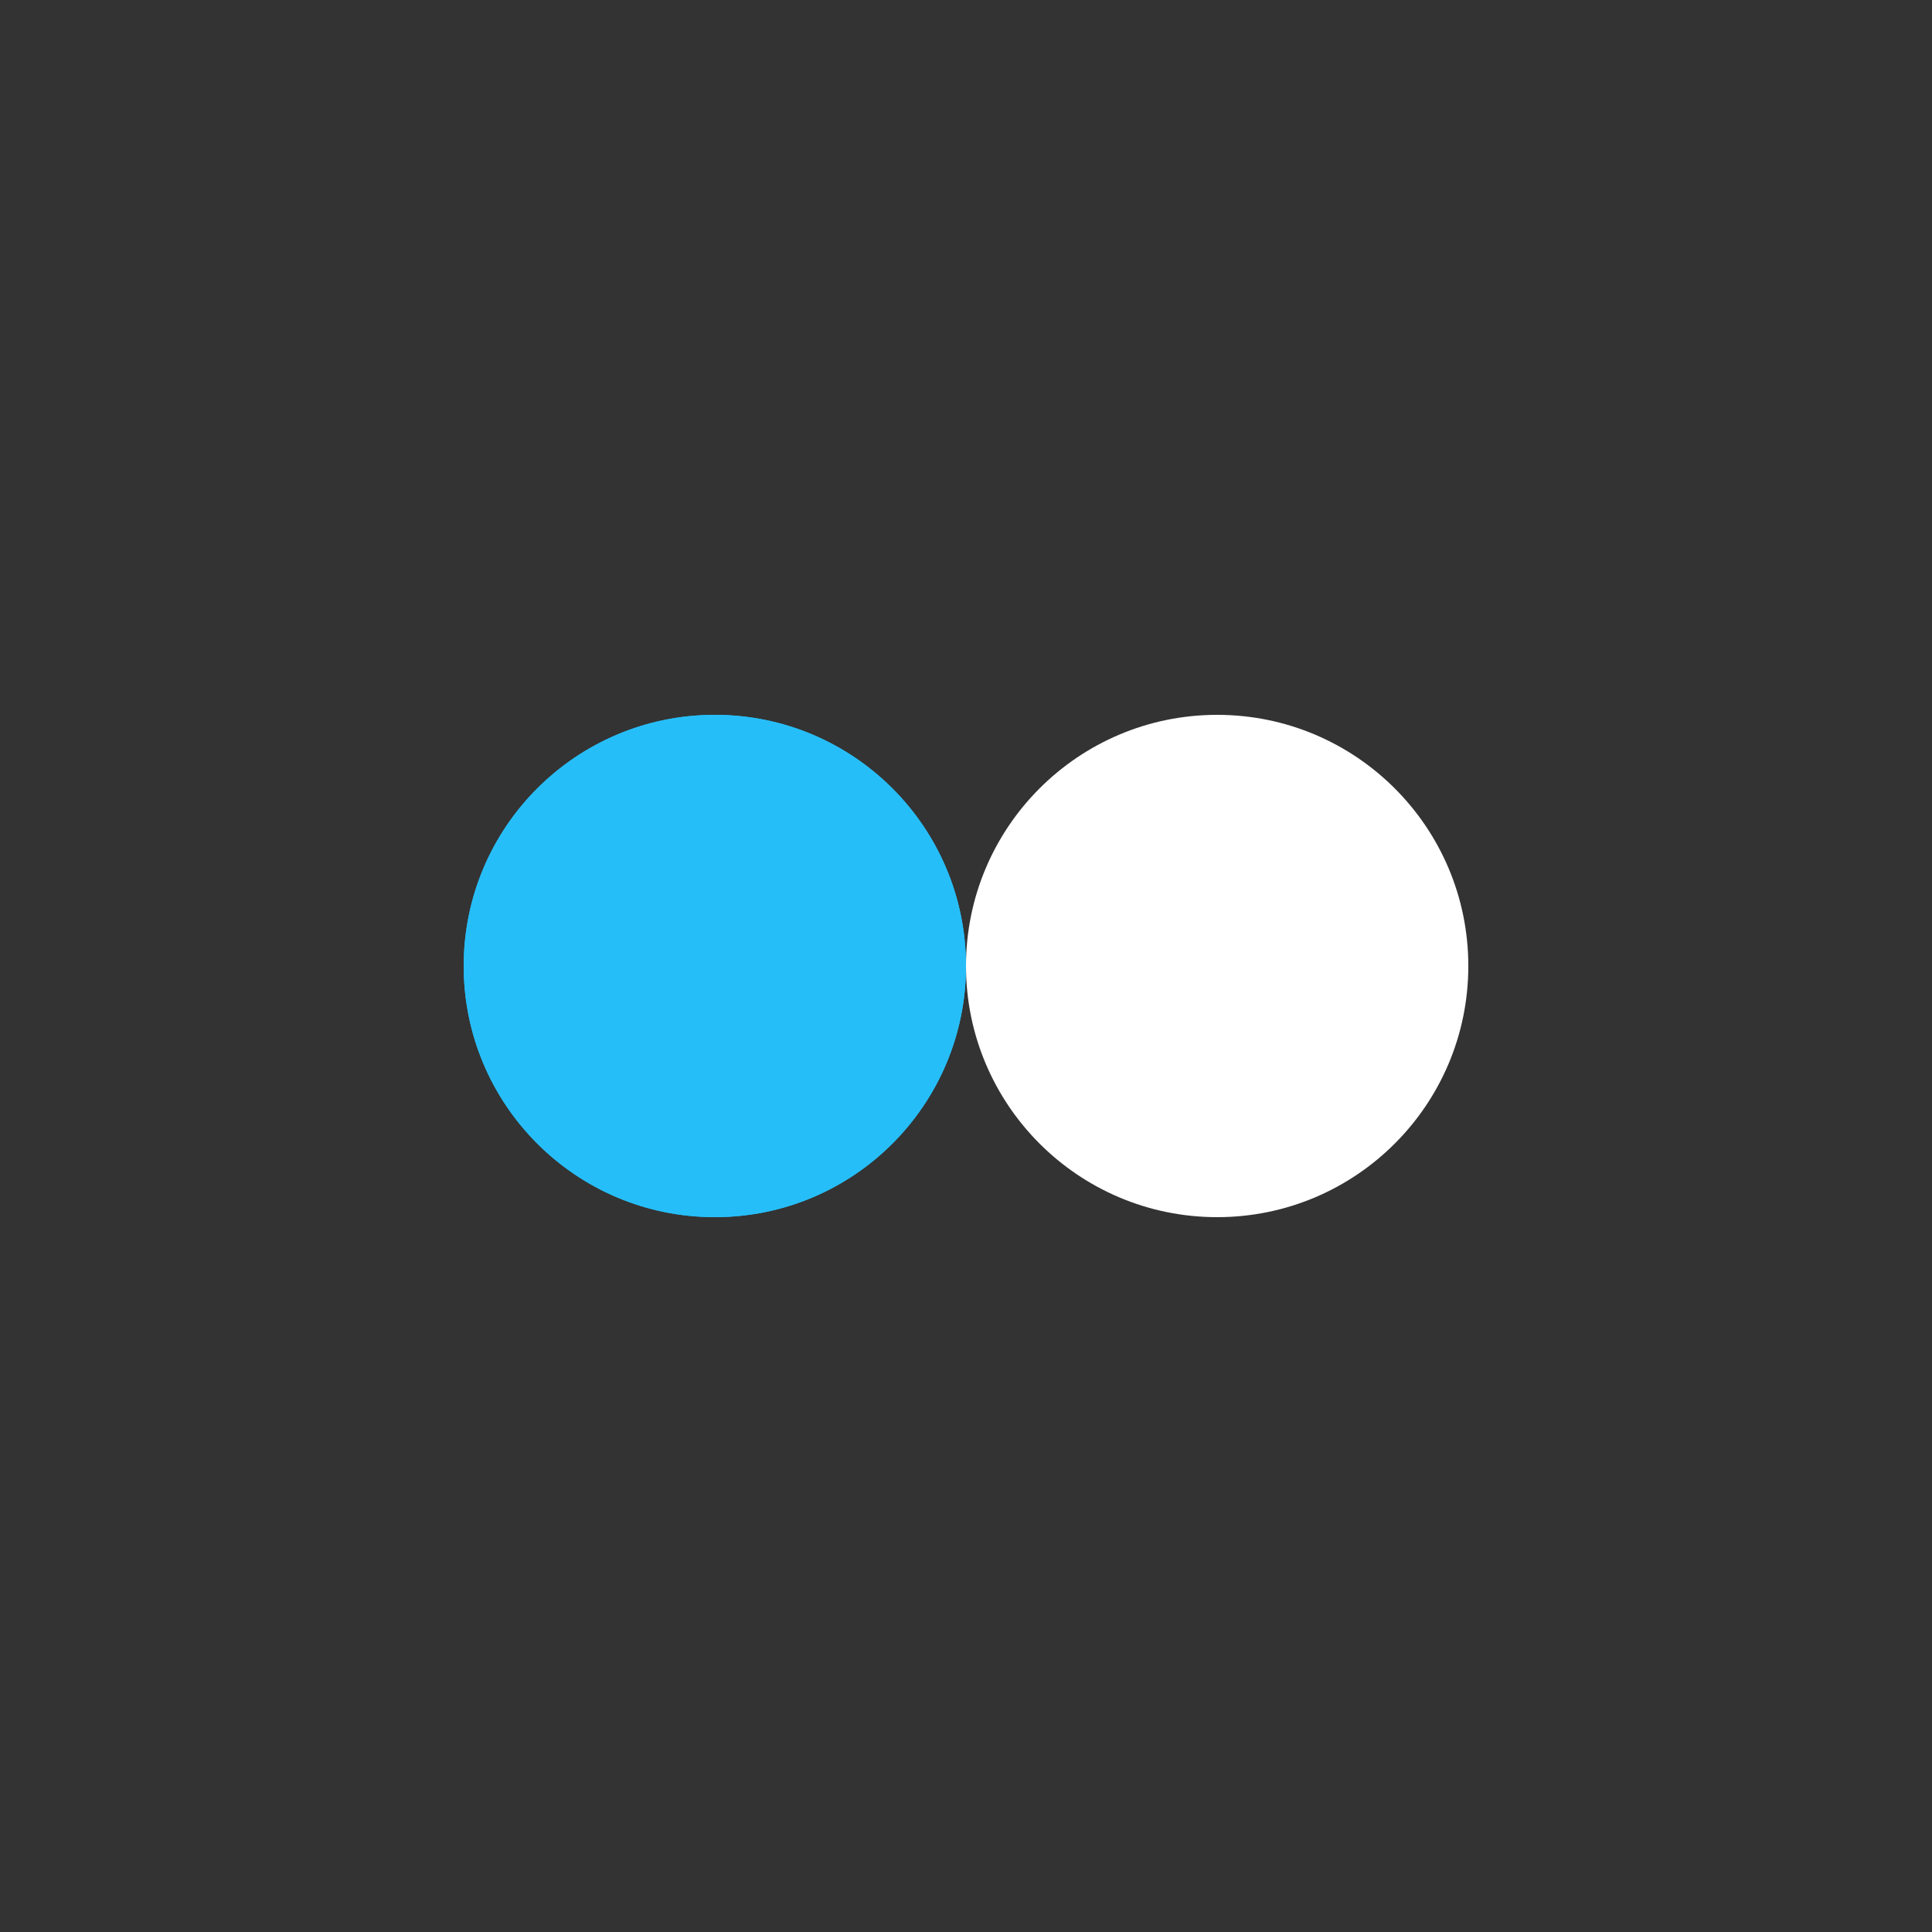 <?xml version="1.0" encoding="utf-8"?>
<svg xmlns="http://www.w3.org/2000/svg" xmlns:xlink="http://www.w3.org/1999/xlink" style="margin: auto; background: rgba(0, 0, 0, 0) none repeat scroll 0% 0%; display: block; shape-rendering: auto;" width="134px" height="134px" viewBox="0 0 100 100" preserveAspectRatio="xMidYMid">
<rect x="0" y="0" width="100" height="100" fill="#333333" stroke="none"/>
<circle cx="37" cy="50" fill="#26bef9" r="13">
  <animate attributeName="cx" repeatCount="indefinite" dur="1.25s" keyTimes="0;0.5;1" values="37;63;37" begin="-0.625s"></animate>
</circle>
<circle cx="63" cy="50" fill="#ffffff" r="13">
  <animate attributeName="cx" repeatCount="indefinite" dur="1.25s" keyTimes="0;0.5;1" values="37;63;37" begin="0s"></animate>
</circle>
<circle cx="37" cy="50" fill="#26bef9" r="13">
  <animate attributeName="cx" repeatCount="indefinite" dur="1.25s" keyTimes="0;0.5;1" values="37;63;37" begin="-0.625s"></animate>
  <animate attributeName="fill-opacity" values="0;0;1;1" calcMode="discrete" keyTimes="0;0.499;0.5;1" dur="1.25s" repeatCount="indefinite"></animate>
</circle>
<!-- [ldio] generated by https://loading.io/ --></svg>